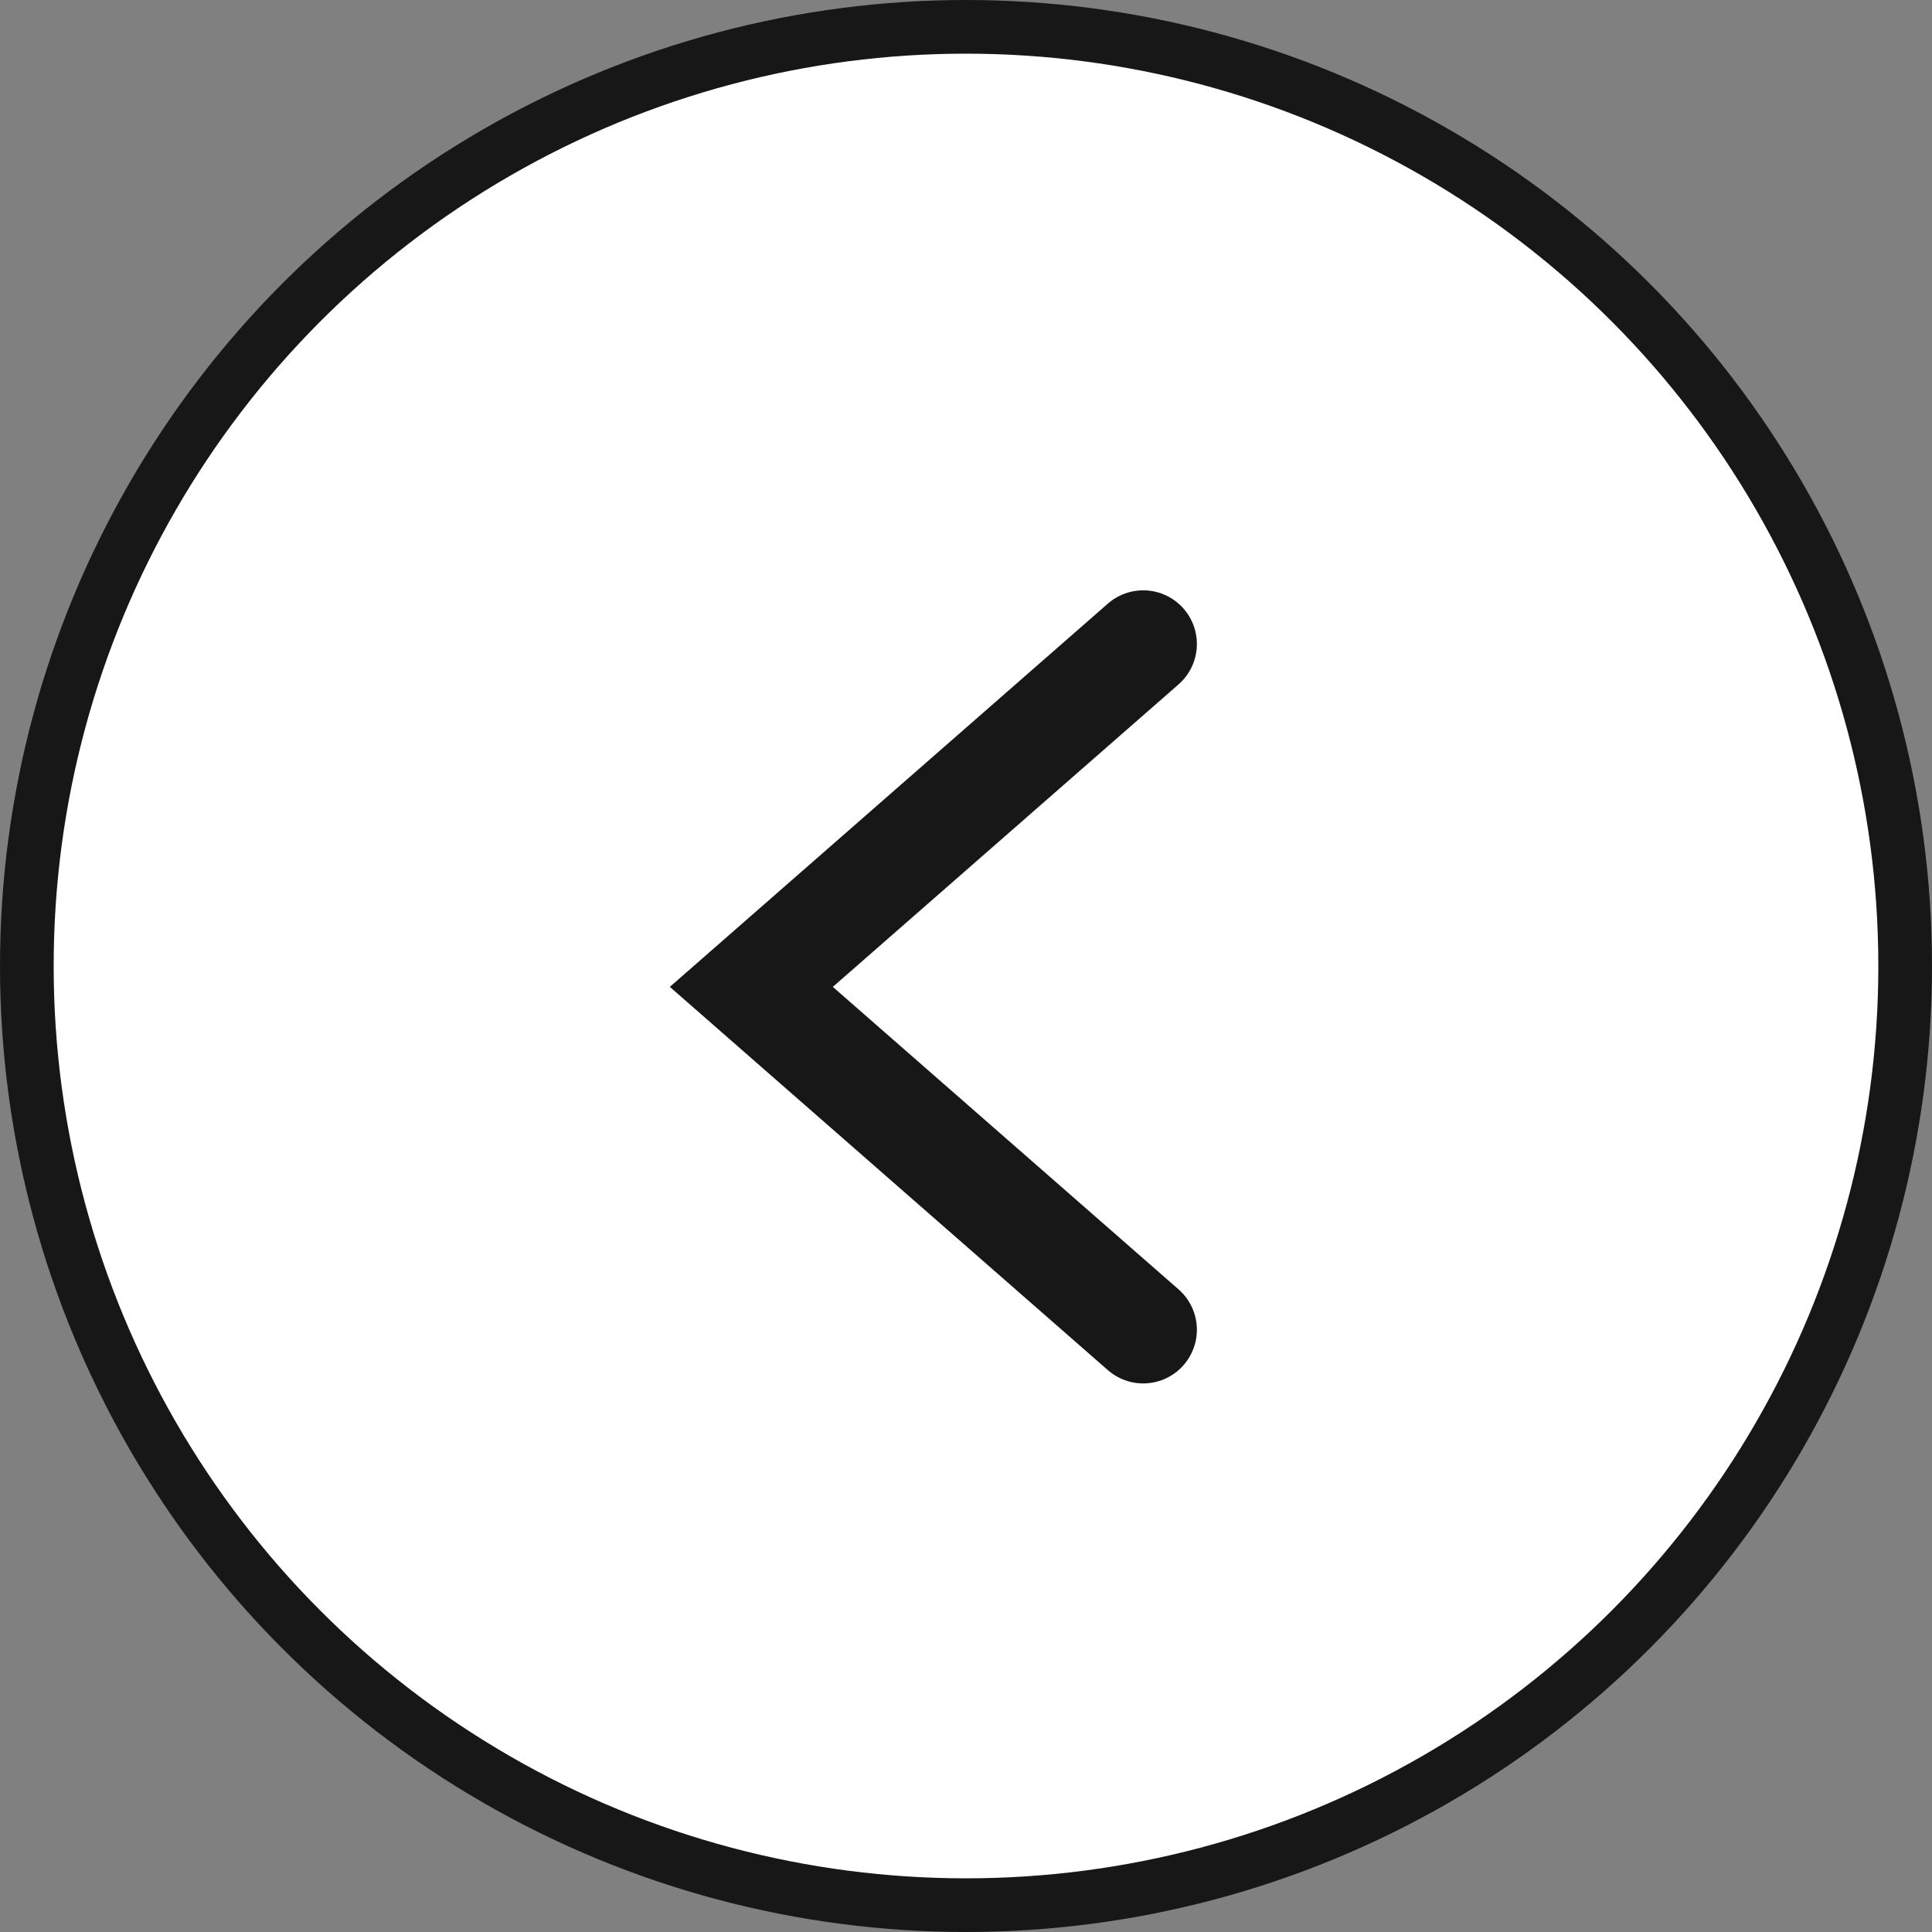 <svg width="36" height="36" viewBox="0 0 36 36" fill="none" xmlns="http://www.w3.org/2000/svg">
<rect x="0" y="0" width="36" height="36" fill="#808080" stroke="none"/>
<circle cx="18" cy="18" r="17.5" fill="white" stroke="#171717"/>
<path d="M21.302 12L14 18.389L21.302 24.778" stroke="#171717" stroke-width="2" stroke-linecap="round"/>
</svg>
